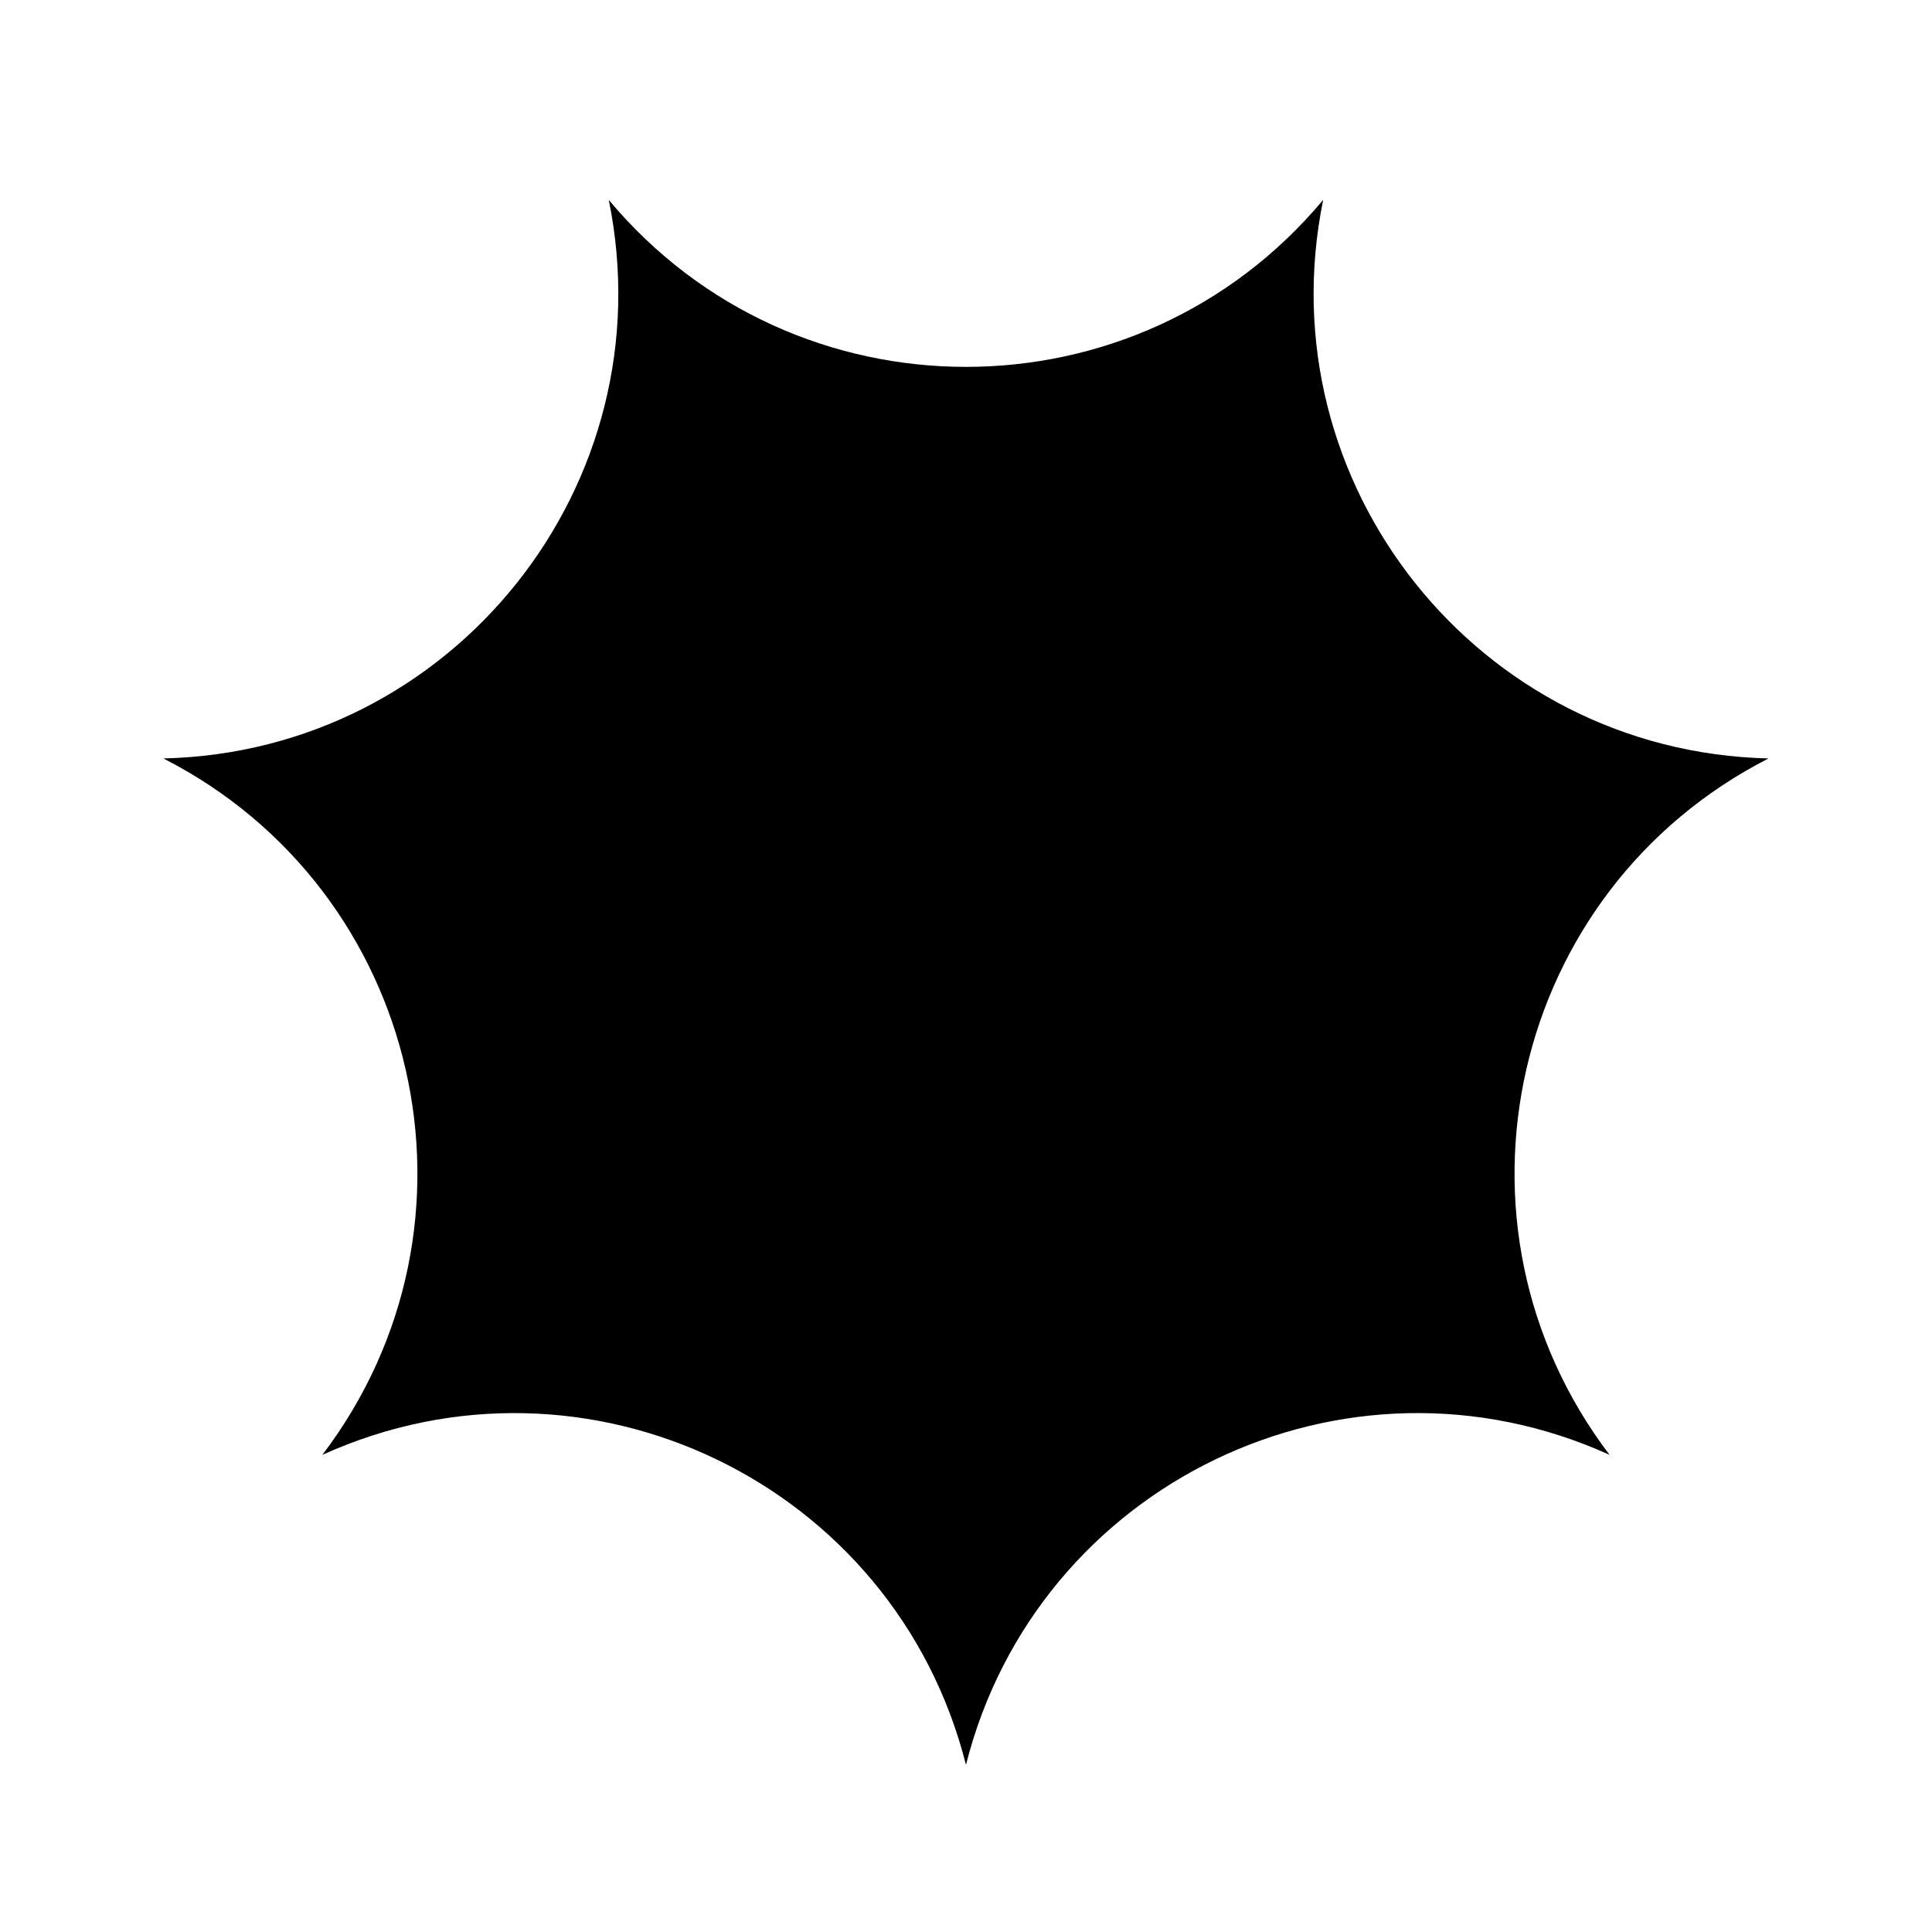 <?xml version="1.0" encoding="UTF-8"?><svg id="Layer_1" xmlns="http://www.w3.org/2000/svg" viewBox="0 0 600 600"><path d="M410.92,62.09h0s0,0,0,0c-18.02,88.29,48.24,171.36,138.32,173.45h0s0,0,0,0c-80.26,40.96-103.9,144.56-49.37,216.28h0s0,0,0,0c-82.06-37.21-177.8,8.9-199.88,96.26h0s0,0,0,0c-22.07-87.36-117.81-133.46-199.88-96.26h0s0,0,0,0c54.54-71.73,30.89-175.32-49.37-216.28h0s0,0,0,0c90.08-2.08,156.33-85.16,138.32-173.45h0s0,0,0,0c57.79,69.13,164.05,69.13,221.85,0Z"/></svg>